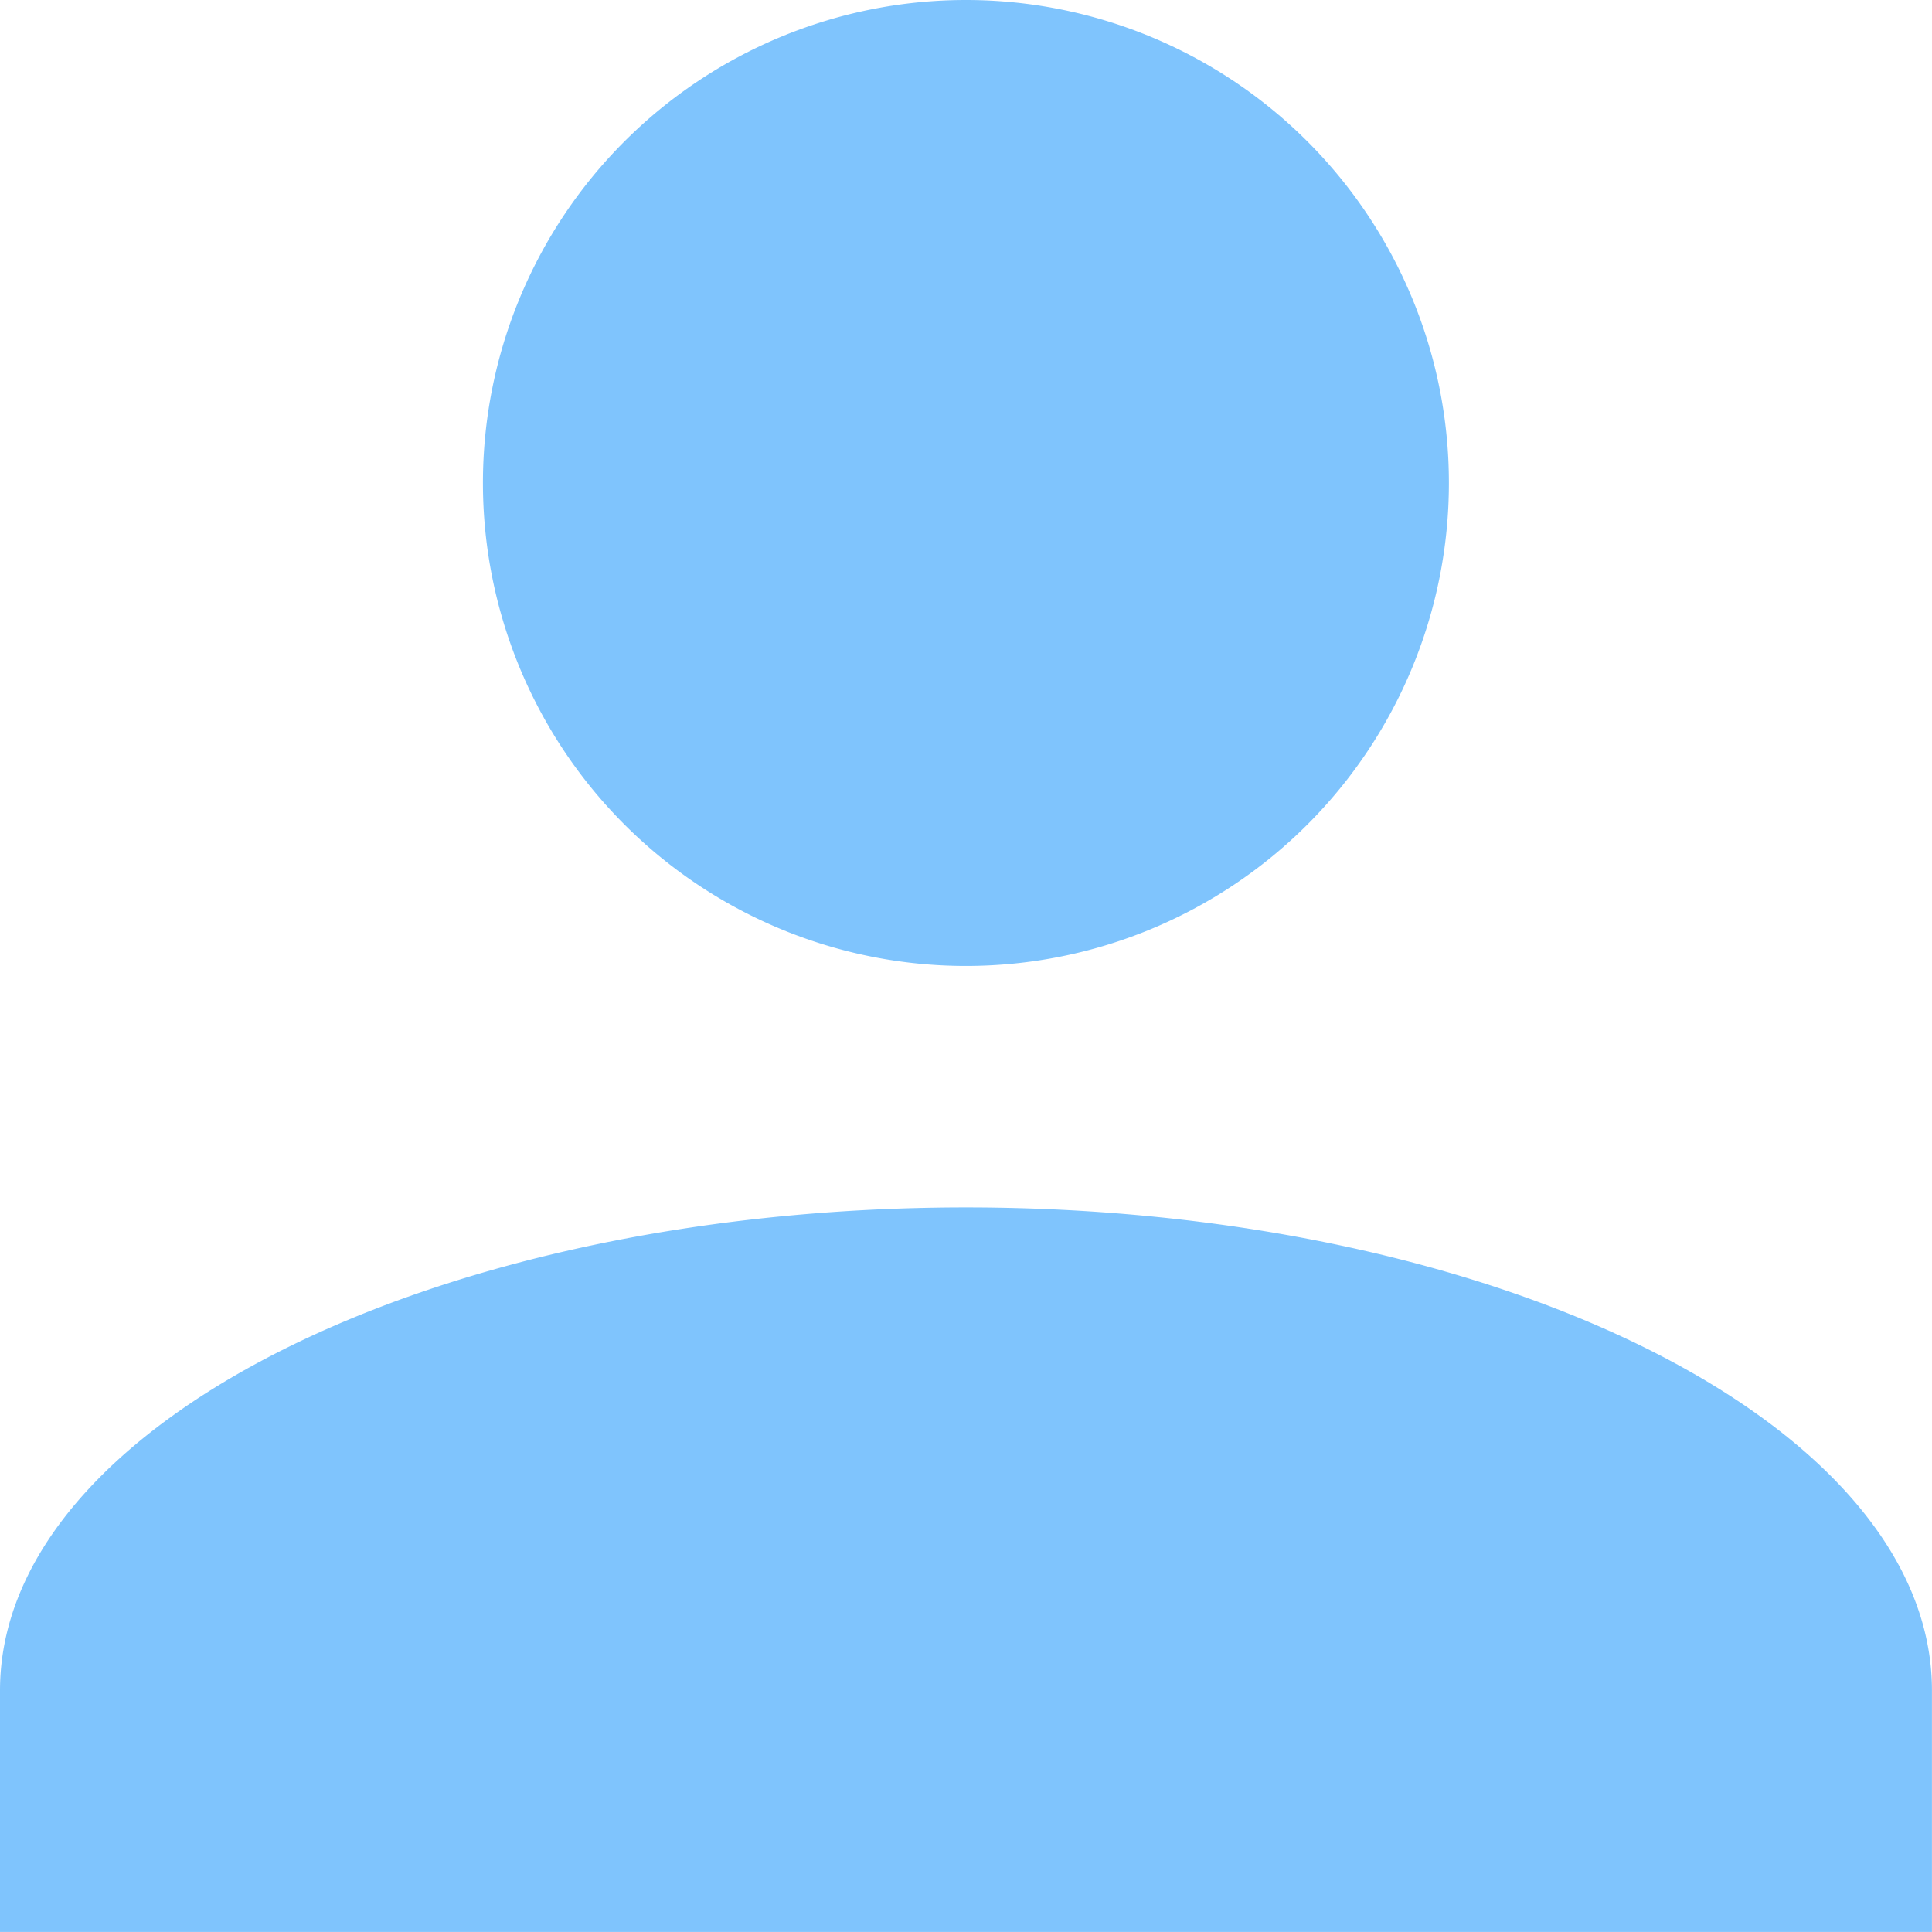 <svg xmlns="http://www.w3.org/2000/svg" viewBox="0 0 68.602 68.602">
  <defs>
    <style>
      .cls-1 {
        fill: #7fc4fd;
      }
    </style>
  </defs>
  <path id="Union_31" data-name="Union 31" class="cls-1" d="M0,422.6v-8.574c0-9.435,15.435-17.152,34.3-17.152s34.3,7.718,34.3,17.152V422.6Zm17.148-51.449A17.15,17.15,0,1,1,34.3,388.3,17.152,17.152,0,0,1,17.148,371.152Z" transform="translate(0 -354)"/>
</svg>
